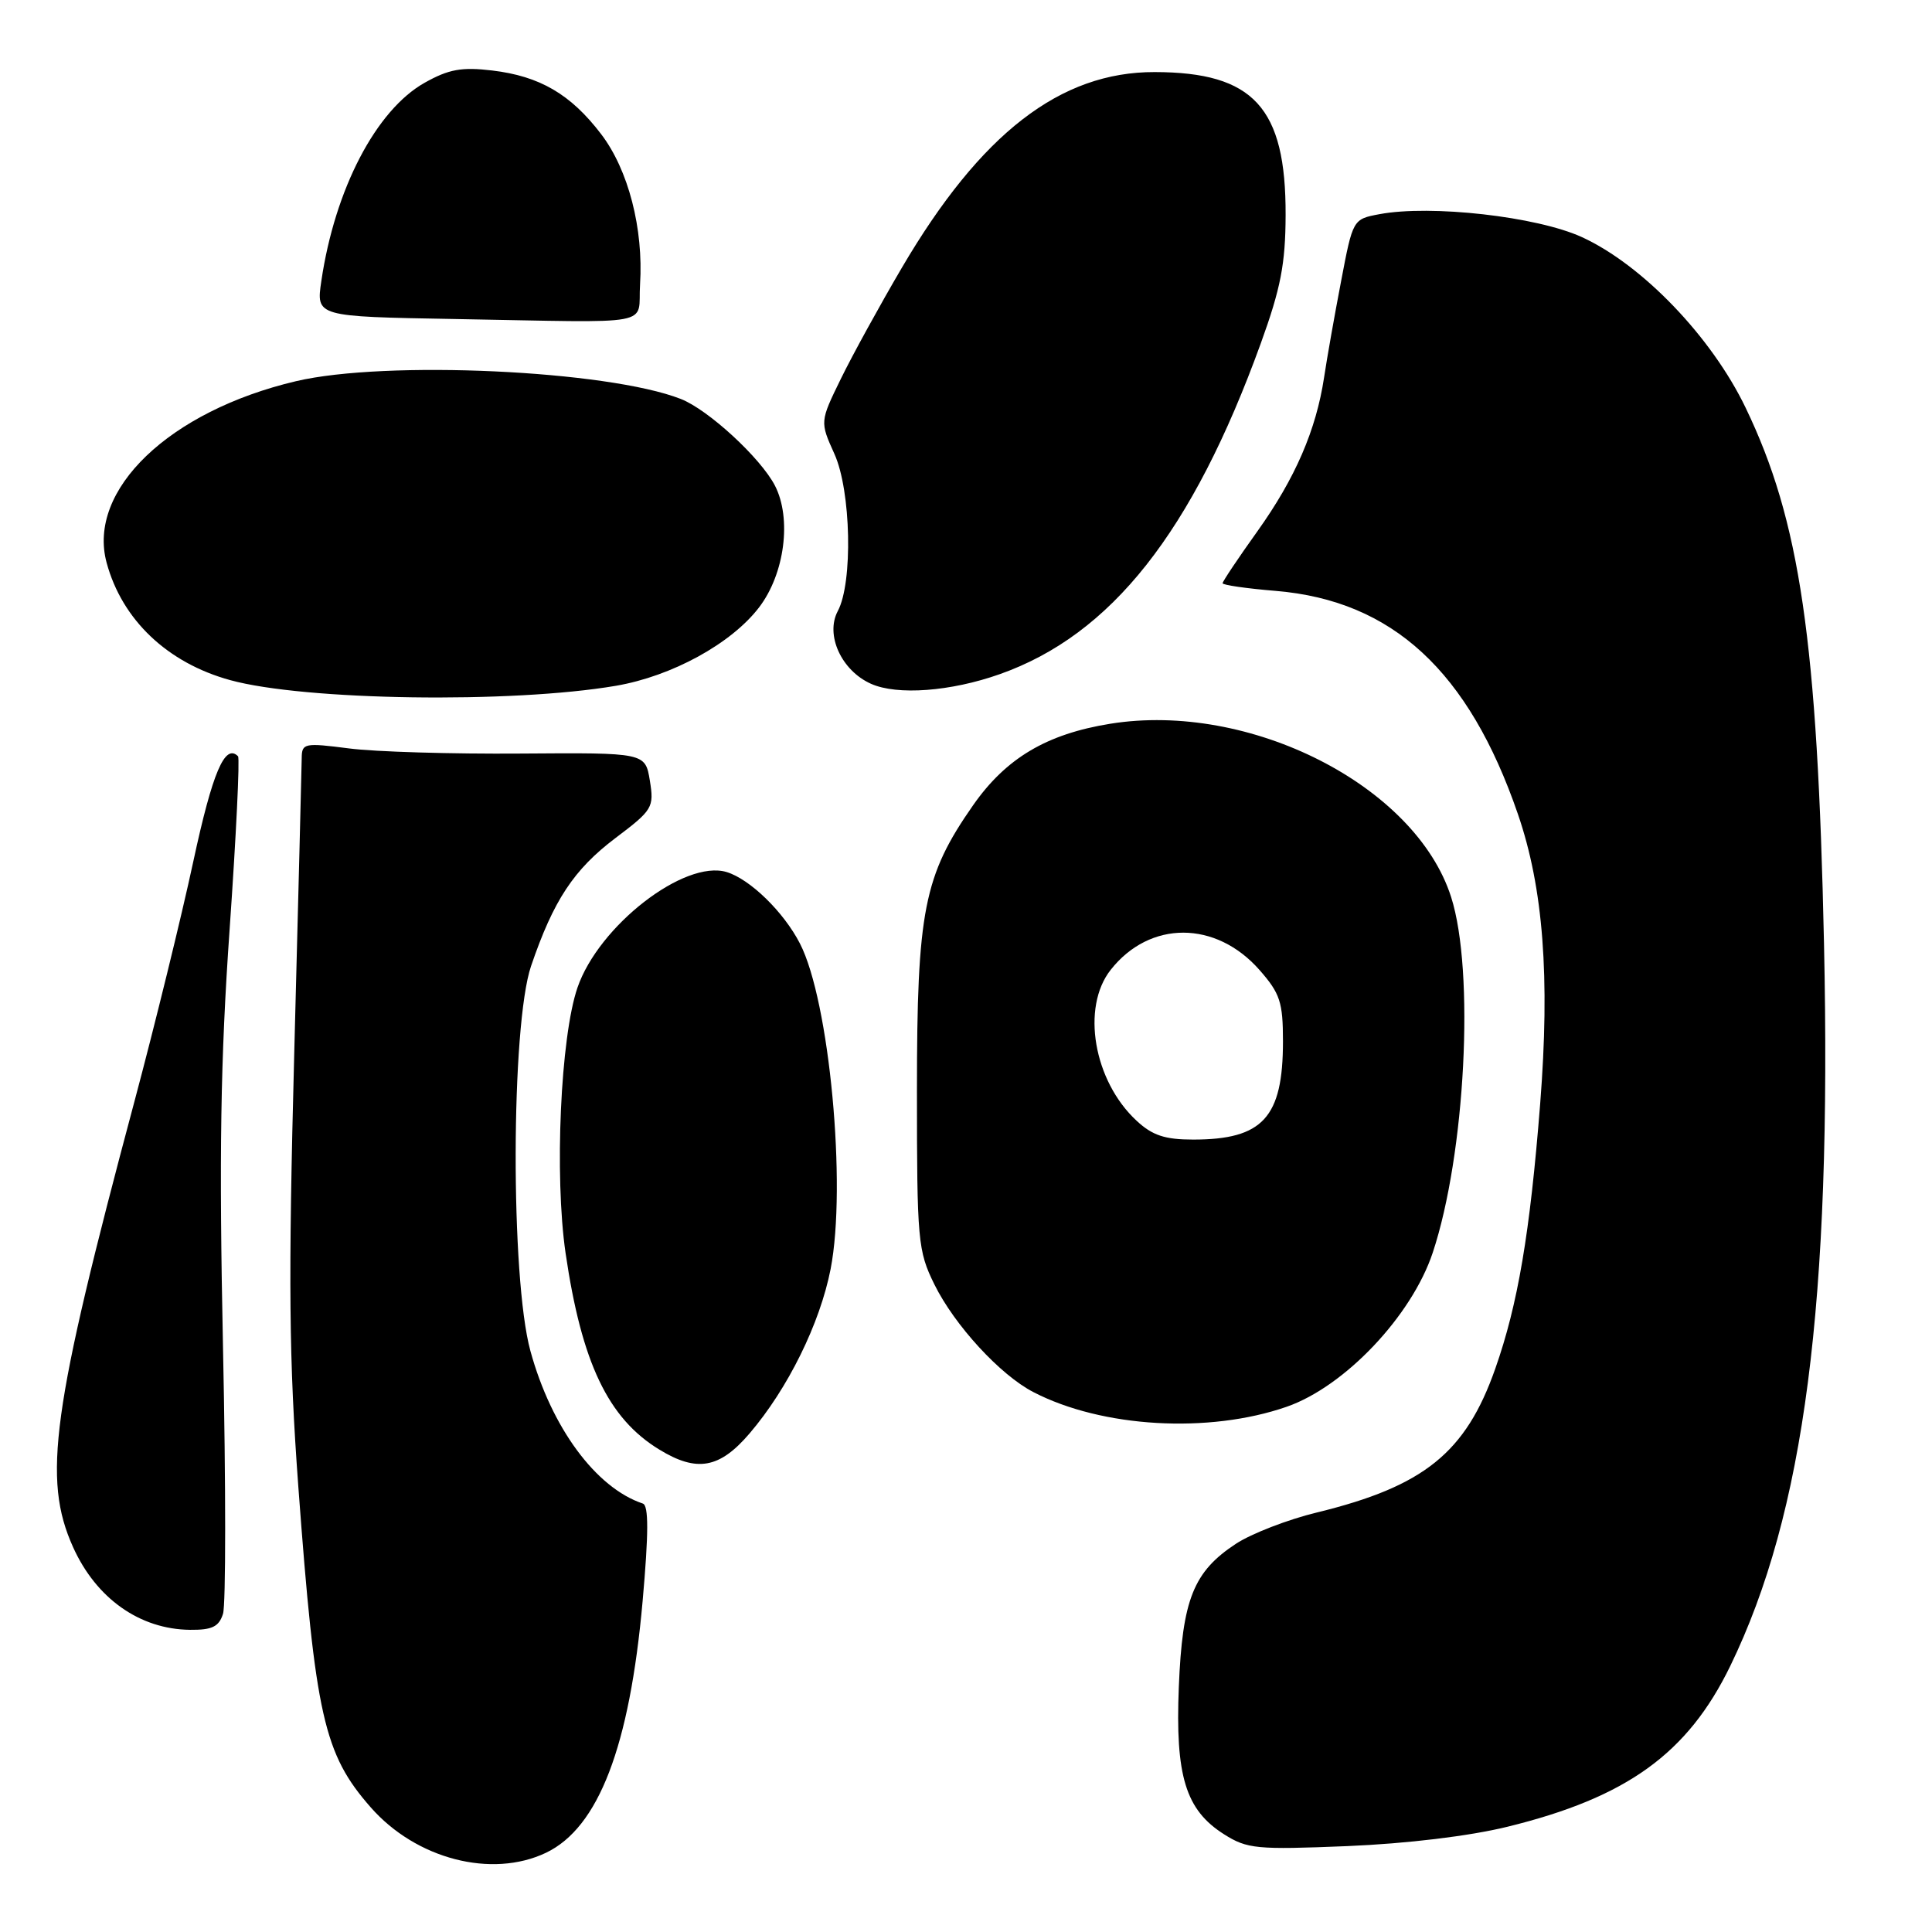 <?xml version="1.0" encoding="UTF-8" standalone="no"?>
<!DOCTYPE svg PUBLIC "-//W3C//DTD SVG 1.1//EN" "http://www.w3.org/Graphics/SVG/1.1/DTD/svg11.dtd" >
<svg xmlns="http://www.w3.org/2000/svg" xmlns:xlink="http://www.w3.org/1999/xlink" version="1.1" viewBox="0 0 256 256">
 <g >
 <path fill="currentColor"
d=" M 72.35 245.50 C 79.31 242.17 83.43 231.44 85.15 212.16 C 85.95 203.13 85.96 199.49 85.18 199.23 C 78.95 197.15 73.06 189.15 70.28 179.00 C 67.63 169.33 67.70 135.86 70.37 128.00 C 73.34 119.29 76.03 115.22 81.56 111.04 C 86.49 107.32 86.68 106.99 86.11 103.44 C 85.50 99.73 85.50 99.73 69.00 99.85 C 59.92 99.92 49.69 99.62 46.25 99.17 C 40.34 98.41 40.00 98.48 39.98 100.43 C 39.97 101.57 39.52 119.15 38.99 139.50 C 38.19 169.95 38.29 180.13 39.53 197.00 C 41.78 227.37 42.91 232.41 49.12 239.48 C 55.14 246.34 65.15 248.93 72.35 245.50 Z  M 199.76 242.05 C 215.57 238.17 223.63 232.35 229.27 220.75 C 239.11 200.48 242.72 172.68 241.69 125.03 C 240.83 84.86 238.51 69.00 231.31 54.04 C 226.80 44.65 217.61 35.08 209.59 31.41 C 203.64 28.69 189.60 27.10 182.78 28.38 C 179.27 29.04 179.26 29.05 177.70 37.27 C 176.83 41.80 175.82 47.52 175.45 50.00 C 174.39 56.99 171.63 63.37 166.61 70.40 C 164.07 73.95 162.00 77.05 162.00 77.28 C 162.00 77.52 165.18 77.98 169.08 78.30 C 184.51 79.60 194.61 88.91 201.13 107.87 C 204.50 117.66 205.40 129.46 204.08 146.27 C 202.73 163.41 201.13 172.84 198.13 181.36 C 194.22 192.49 188.69 196.95 174.50 200.41 C 170.65 201.34 165.83 203.21 163.78 204.55 C 158.14 208.25 156.67 211.93 156.20 223.53 C 155.72 235.33 157.10 239.83 162.19 243.05 C 165.25 244.99 166.50 245.11 178.50 244.62 C 186.42 244.29 194.72 243.29 199.76 242.05 Z  M 29.55 213.84 C 29.93 212.65 29.93 196.78 29.55 178.59 C 29.02 152.94 29.21 140.46 30.43 123.08 C 31.29 110.75 31.79 100.46 31.54 100.21 C 29.80 98.47 28.16 102.33 25.62 114.12 C 24.04 121.48 20.52 135.82 17.80 146.00 C 6.85 186.93 5.61 195.95 9.68 205.00 C 12.75 211.81 18.52 215.89 25.18 215.96 C 28.10 215.99 29.01 215.55 29.55 213.84 Z  M 99.31 189.95 C 104.39 184.02 108.65 175.37 110.06 168.16 C 112.21 157.11 109.91 132.63 106.00 125.03 C 103.85 120.84 99.38 116.49 96.28 115.55 C 90.69 113.87 79.34 122.66 76.52 130.86 C 74.27 137.41 73.45 155.78 74.94 166.03 C 77.07 180.58 80.58 187.95 87.37 192.08 C 92.34 195.12 95.35 194.58 99.31 189.95 Z  M 170.50 186.40 C 178.20 183.72 187.05 174.37 189.84 166.00 C 194.17 152.97 195.43 128.69 192.28 118.86 C 187.56 104.10 165.59 92.93 147.12 95.90 C 138.68 97.26 133.30 100.46 128.94 106.70 C 122.41 116.05 121.50 120.68 121.50 144.50 C 121.50 164.42 121.62 165.74 123.81 170.19 C 126.48 175.60 132.53 182.19 136.93 184.46 C 146.04 189.18 160.19 189.99 170.50 186.40 Z  M 81.62 90.87 C 89.03 89.60 96.92 85.28 100.59 80.47 C 103.98 76.03 104.93 68.70 102.68 64.34 C 100.77 60.66 93.84 54.28 90.20 52.86 C 80.50 49.06 51.10 47.71 39.22 50.51 C 22.42 54.47 11.51 64.93 14.13 74.57 C 16.18 82.14 22.19 87.84 30.50 90.12 C 40.34 92.83 67.79 93.23 81.62 90.87 Z  M 132.45 89.34 C 147.25 84.12 158.00 70.51 167.06 45.50 C 169.70 38.21 170.33 34.98 170.35 28.50 C 170.40 14.26 166.11 9.57 153.00 9.55 C 140.49 9.52 129.95 17.68 119.51 35.46 C 116.59 40.43 112.95 47.06 111.42 50.19 C 108.64 55.88 108.64 55.88 110.57 60.16 C 112.77 65.04 113.03 77.22 111.01 80.97 C 109.33 84.13 111.49 88.86 115.42 90.61 C 118.89 92.16 125.97 91.63 132.45 89.34 Z  M 84.81 37.69 C 85.28 30.30 83.26 22.50 79.66 17.78 C 75.62 12.48 71.52 10.09 65.21 9.34 C 61.18 8.86 59.46 9.17 56.26 10.97 C 49.83 14.59 44.37 25.07 42.58 37.23 C 41.88 41.95 41.88 41.95 60.19 42.27 C 87.46 42.75 84.45 43.31 84.81 37.69 Z  M 150.60 148.50 C 144.91 143.23 143.24 133.50 147.17 128.51 C 152.35 121.93 161.11 121.94 166.91 128.55 C 169.62 131.64 170.00 132.80 170.00 137.99 C 170.00 148.08 167.33 151.00 158.10 151.00 C 154.36 151.00 152.69 150.45 150.60 148.50 Z "/>
</g>
</svg>